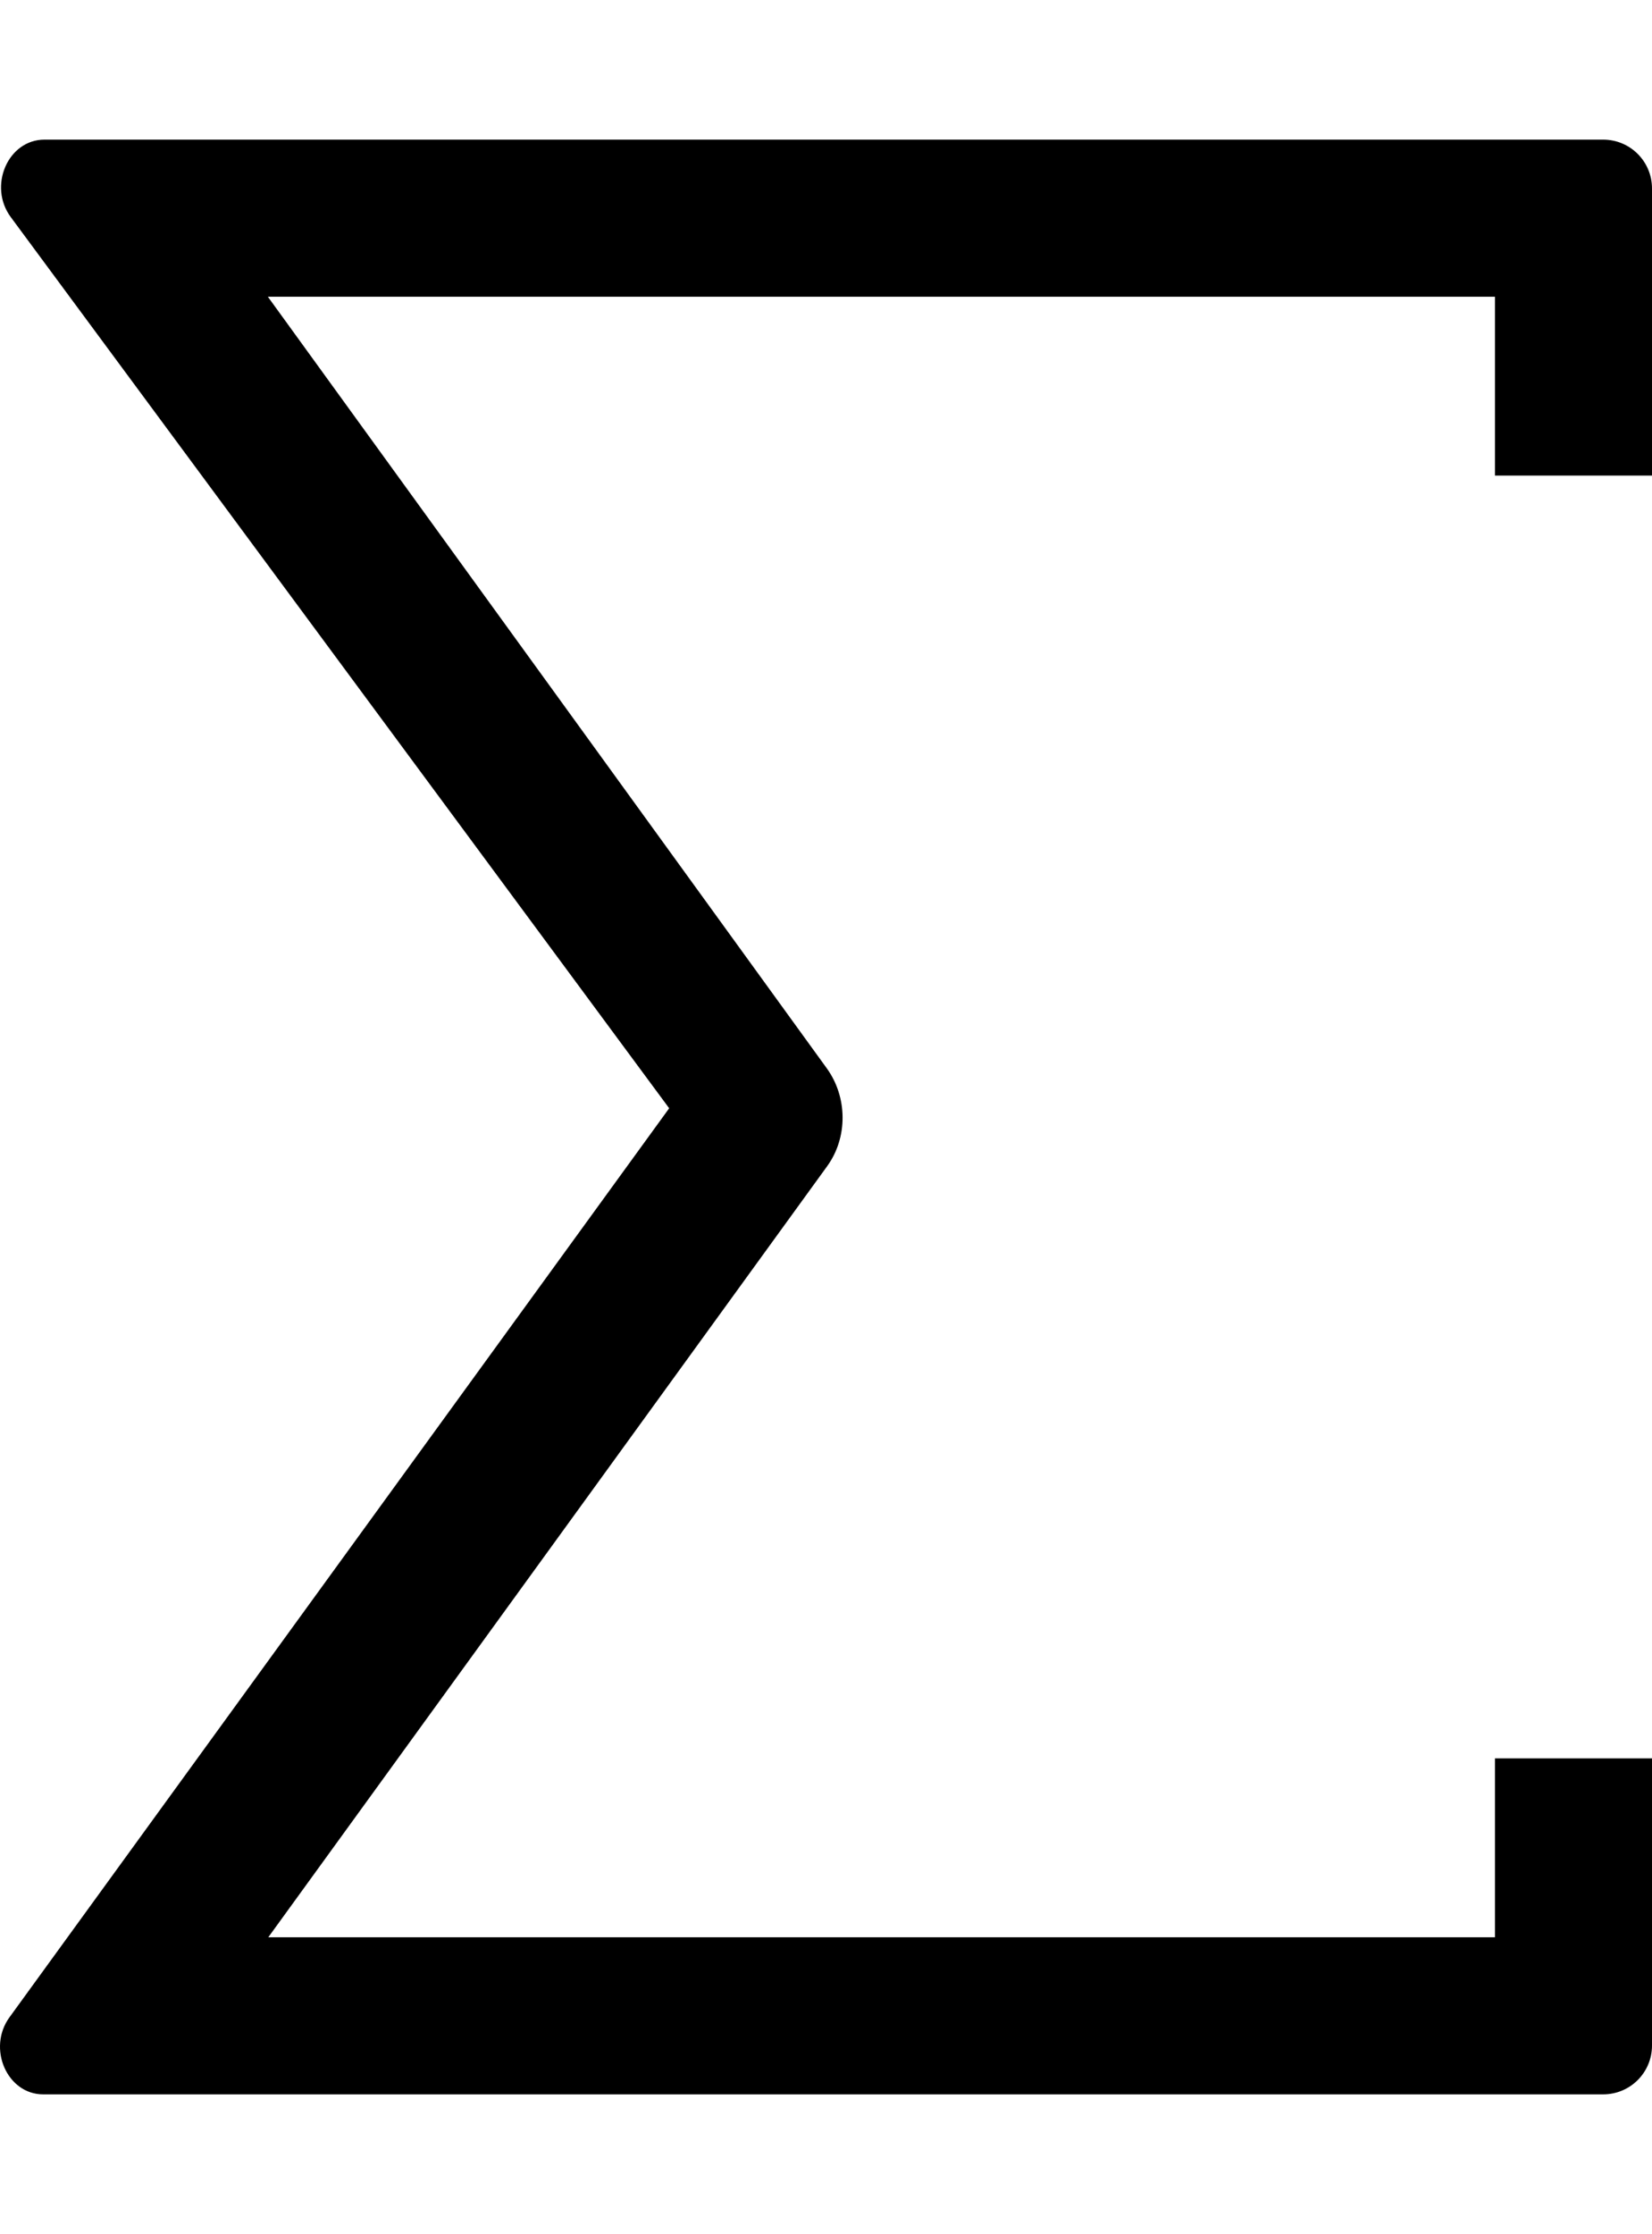 <?xml version="1.0" encoding="utf-8"?>
<!-- Generator: Adobe Illustrator 21.1.0, SVG Export Plug-In . SVG Version: 6.00 Build 0)  -->
<svg version="1.1" id="Layer_1" focusable="false" xmlns="http://www.w3.org/2000/svg" xmlns:xlink="http://www.w3.org/1999/xlink"
	 x="0px" y="0px" viewBox="0 0 378.7 512" style="enable-background:new 0 0 378.7 512;" xml:space="preserve">
<path d="M342.7,109V68H61.4l128.1,176.8c4.8,6.6,4.9,15.9,0.1,22.5L61.5,444h281.2v-41h36v65.8c0,6.2-5,11.2-11.2,11.2H9.9
	c-8.3,0-12.9-10.6-7.7-17.7L153.4,254L2.5,49.8C-2.8,42.7,1.8,32,10.2,32h357.3c6.2,0,11.2,5,11.2,11.2V109H342.7z"/>
</svg>
